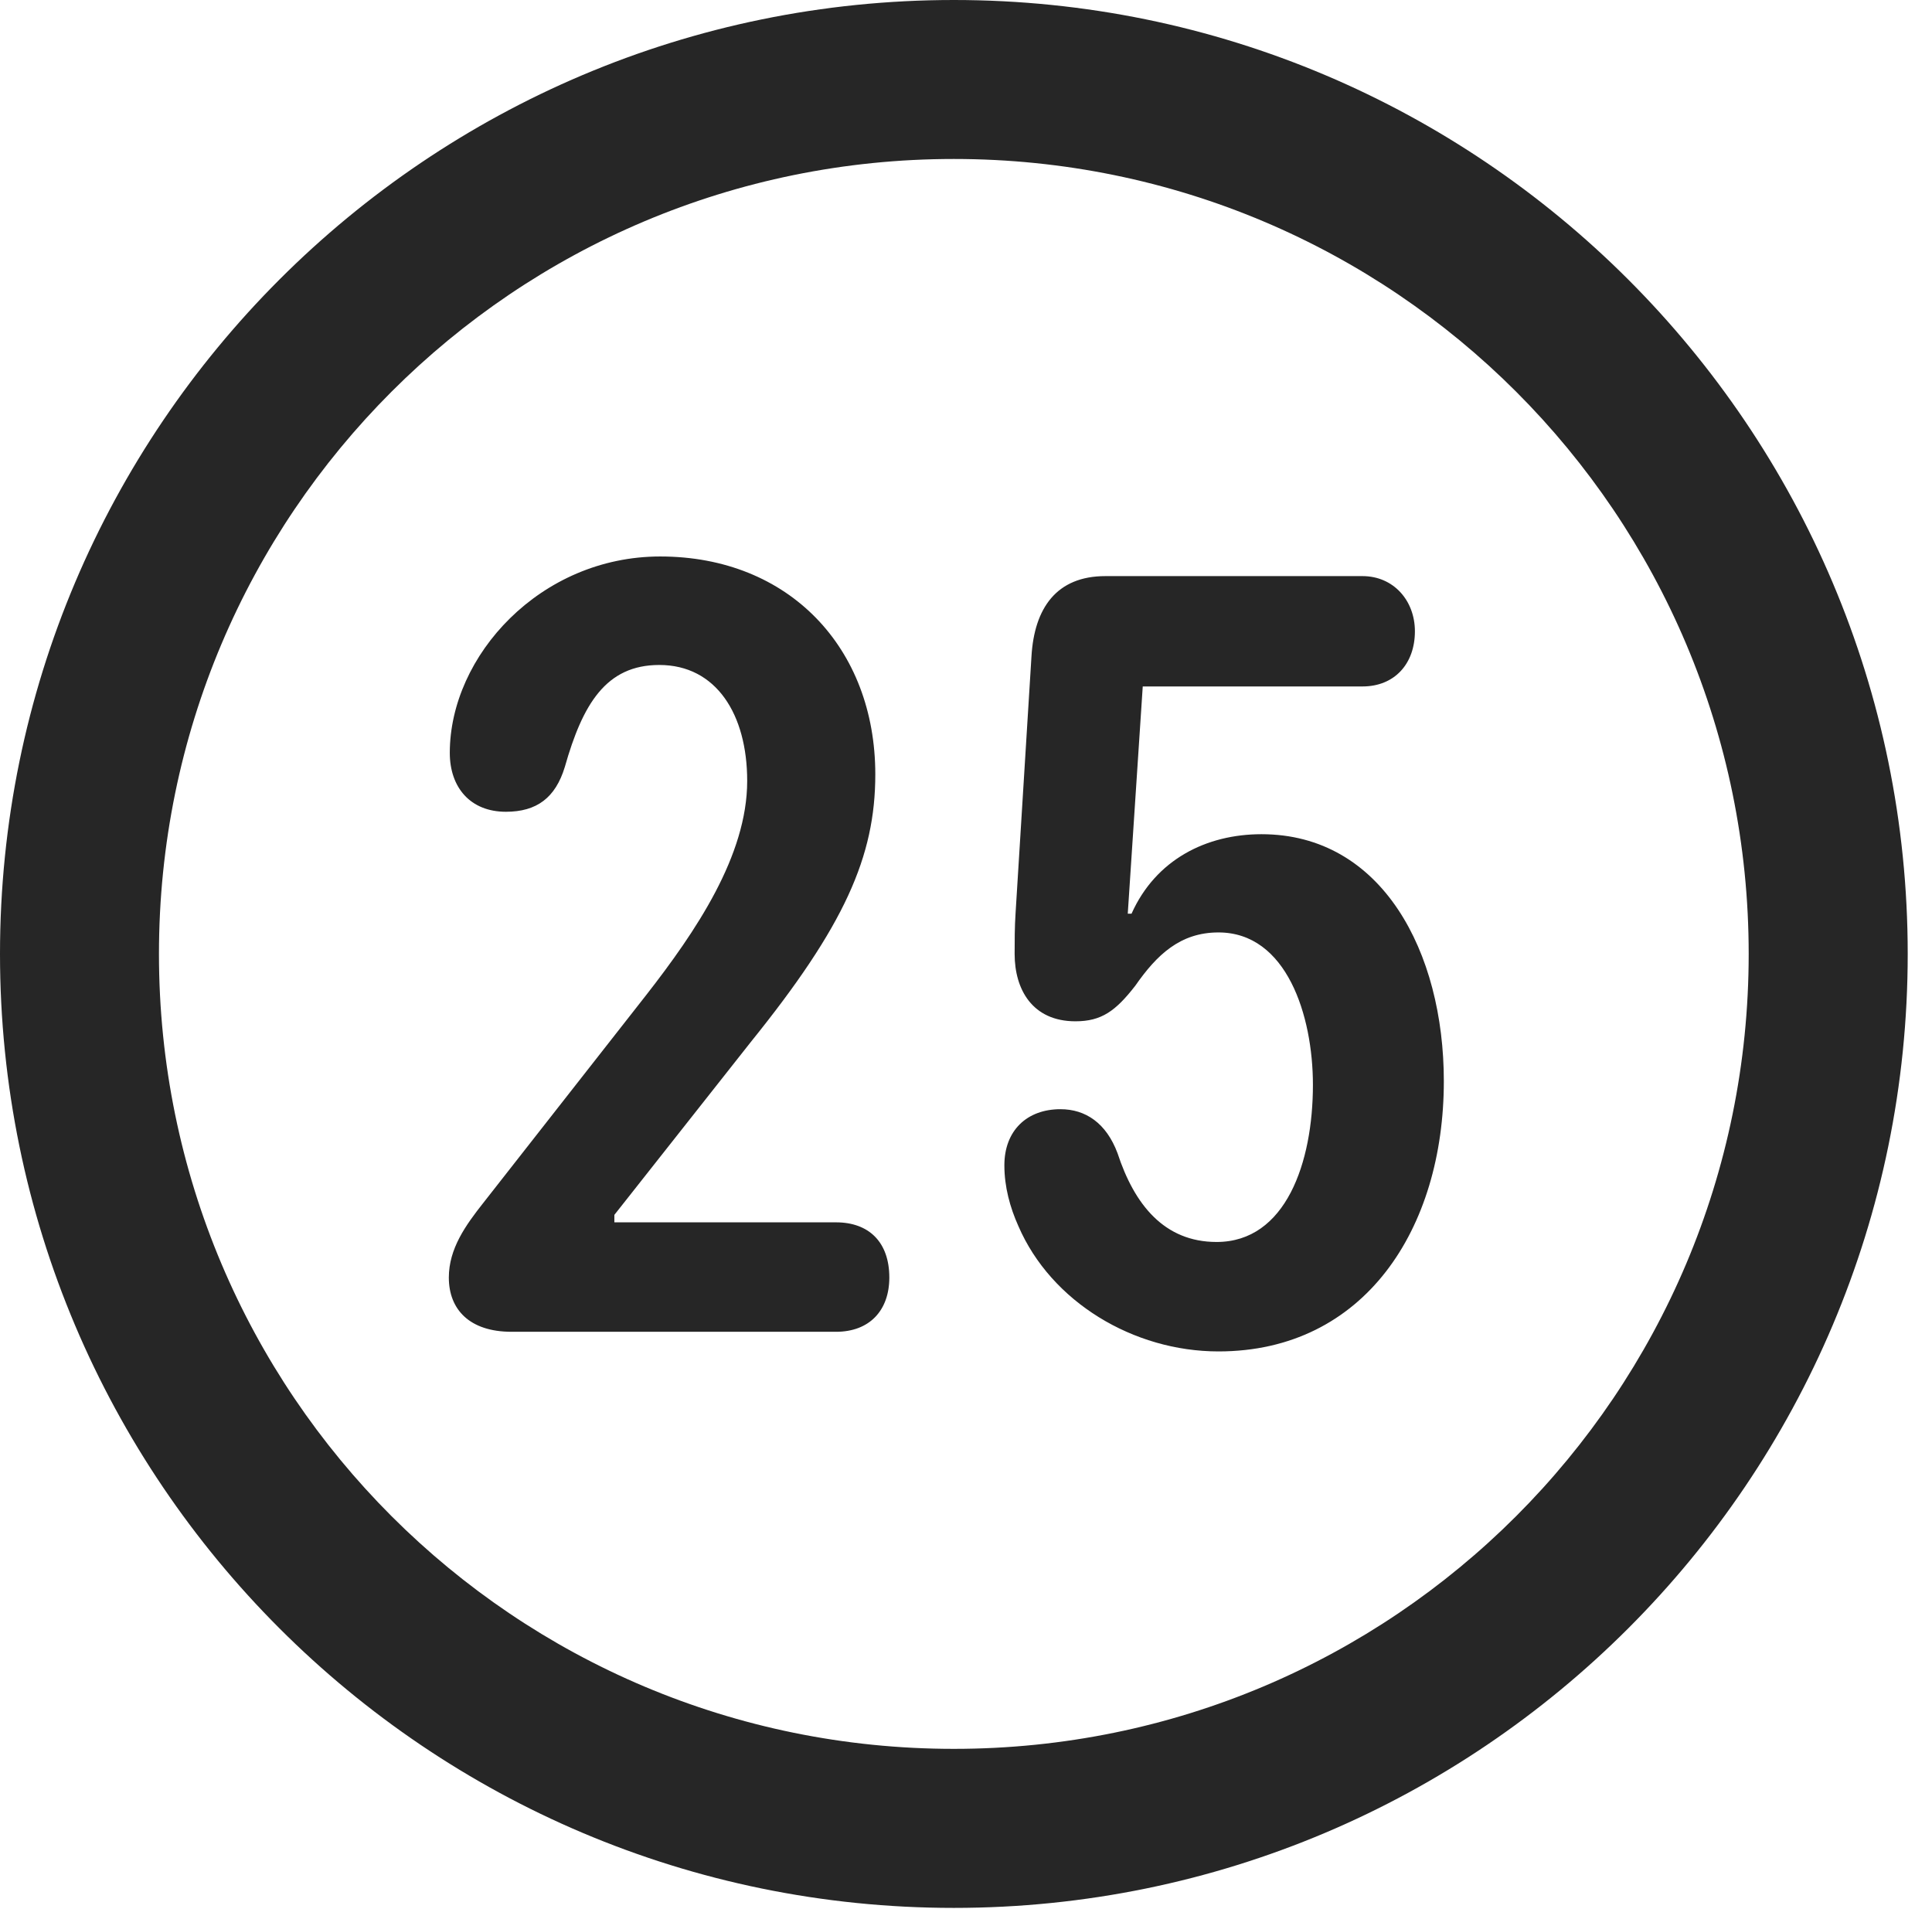 <?xml version="1.0" encoding="UTF-8"?>
<!--Generator: Apple Native CoreSVG 326-->
<!DOCTYPE svg
PUBLIC "-//W3C//DTD SVG 1.1//EN"
       "http://www.w3.org/Graphics/SVG/1.1/DTD/svg11.dtd">
<svg version="1.1" xmlns="http://www.w3.org/2000/svg" xmlns:xlink="http://www.w3.org/1999/xlink" viewBox="0 0 28.246 27.904">
 <g>
  <rect height="27.904" opacity="0" width="28.246" x="0" y="0"/>
  <path d="M13.945 27.891C21.643 27.891 27.891 21.643 27.891 13.945C27.891 6.248 21.643 0 13.945 0C6.248 0 0 6.248 0 13.945C0 21.643 6.248 27.891 13.945 27.891ZM13.945 25.566C7.52 25.566 2.324 20.371 2.324 13.945C2.324 7.52 7.52 2.324 13.945 2.324C20.371 2.324 25.566 7.52 25.566 13.945C25.566 20.371 20.371 25.566 13.945 25.566Z" fill="black" fill-opacity="0.85"/>
  <path d="M7.479 19.469L12.223 19.469C12.715 19.469 13.002 19.154 13.002 18.676C13.002 18.156 12.701 17.869 12.223 17.869L8.982 17.869L8.982 17.76L10.979 15.23C12.346 13.535 12.797 12.523 12.797 11.32C12.797 9.475 11.539 8.135 9.652 8.135C7.902 8.135 6.576 9.584 6.576 11.006C6.576 11.512 6.877 11.867 7.396 11.867C7.848 11.867 8.121 11.662 8.258 11.211C8.518 10.295 8.859 9.721 9.639 9.721C10.473 9.721 10.924 10.445 10.924 11.416C10.924 12.51 10.172 13.617 9.447 14.547L7.068 17.582C6.809 17.91 6.562 18.252 6.562 18.676C6.562 19.141 6.863 19.469 7.479 19.469ZM17.814 19.756C19.947 19.756 21.109 17.965 21.109 15.805C21.109 13.918 20.207 12.195 18.443 12.195C17.637 12.195 16.898 12.565 16.543 13.357L16.488 13.357L16.707 10.035L19.92 10.035C20.385 10.035 20.686 9.707 20.686 9.229C20.686 8.777 20.371 8.422 19.92 8.422L16.16 8.422C15.449 8.422 15.121 8.887 15.08 9.598L14.848 13.344C14.834 13.549 14.834 13.768 14.834 13.945C14.834 14.465 15.094 14.93 15.723 14.93C16.105 14.93 16.311 14.779 16.598 14.41C16.912 13.959 17.254 13.631 17.814 13.631C18.812 13.631 19.195 14.848 19.195 15.859C19.195 16.994 18.799 18.156 17.787 18.156C17.021 18.156 16.584 17.609 16.338 16.857C16.174 16.42 15.873 16.215 15.504 16.215C15.012 16.215 14.684 16.529 14.684 17.035C14.684 17.35 14.766 17.65 14.889 17.924C15.367 19.031 16.57 19.756 17.814 19.756Z" fill="black" fill-opacity="0.85"/>
 </g>
</svg>
